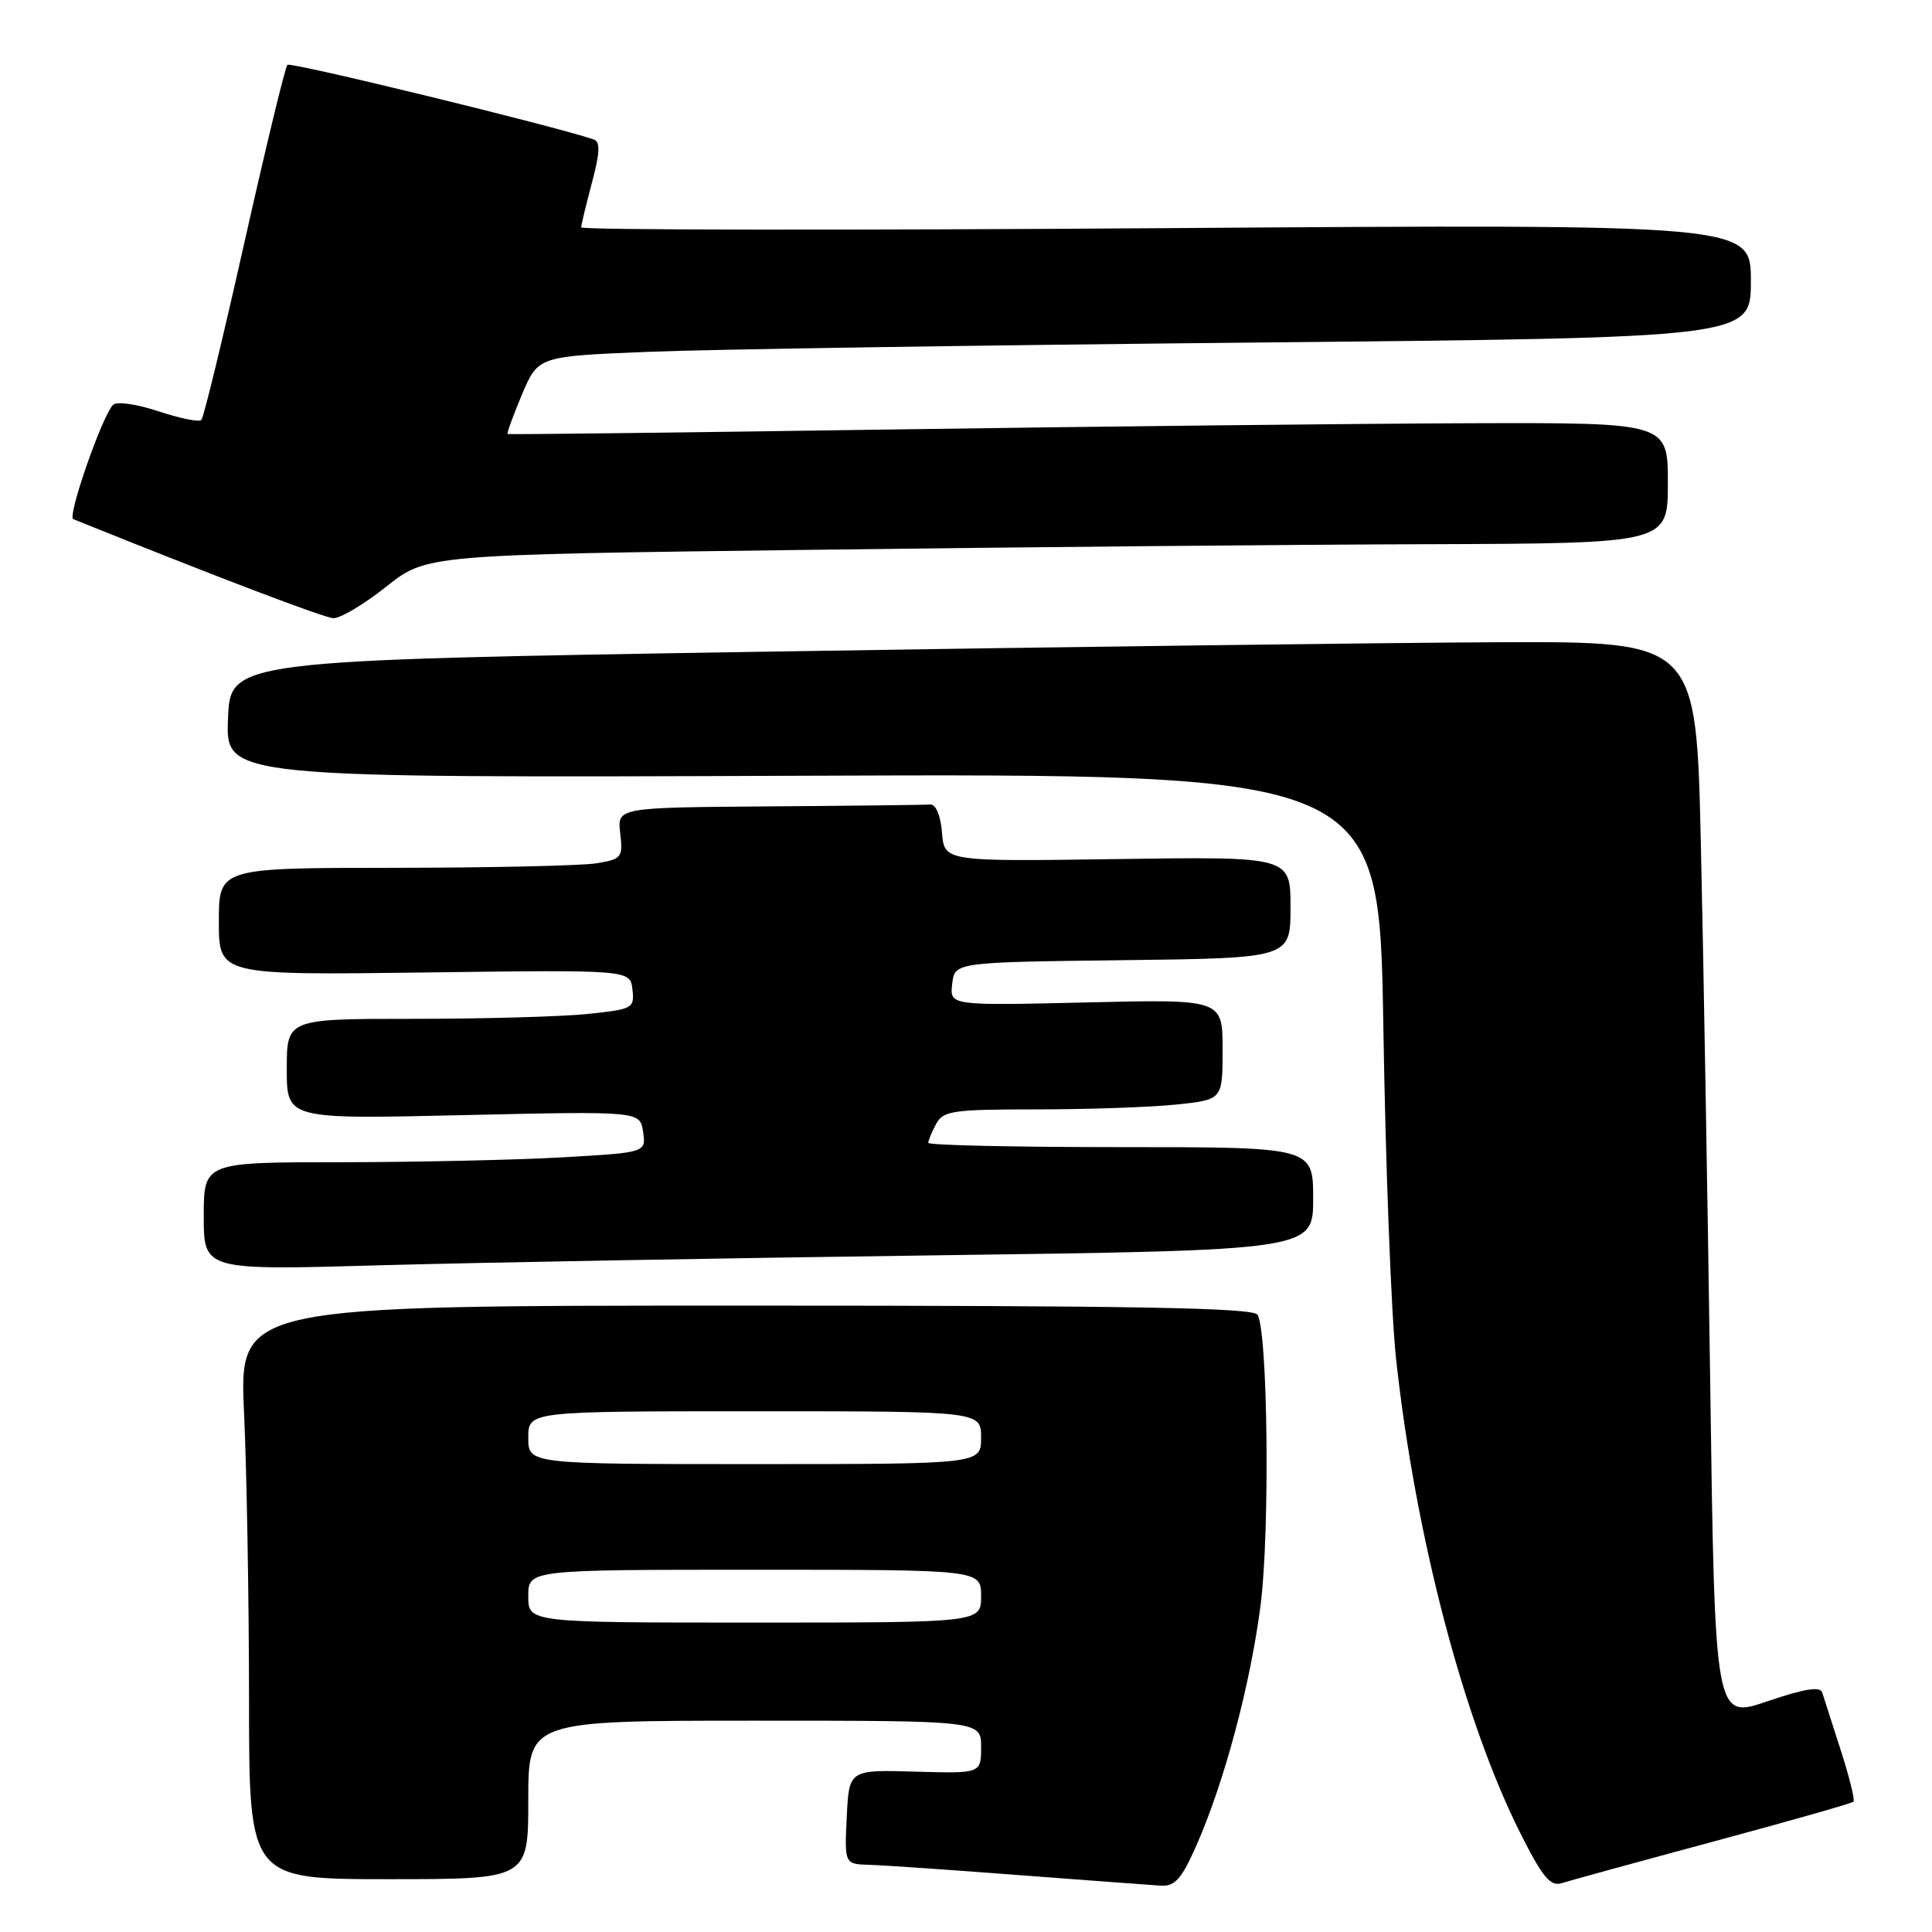 <?xml version="1.0" encoding="UTF-8" standalone="no"?>
<!DOCTYPE svg PUBLIC "-//W3C//DTD SVG 1.1//EN" "http://www.w3.org/Graphics/SVG/1.1/DTD/svg11.dtd" >
<svg xmlns="http://www.w3.org/2000/svg" xmlns:xlink="http://www.w3.org/1999/xlink" version="1.1" viewBox="0 0 256 256">
 <g >
 <path fill="currentColor"
d=" M 158.51 244.58 C 162.24 236.14 165.72 223.08 167.05 212.55 C 168.28 202.73 167.99 176.42 166.63 174.21 C 166.06 173.28 150.16 173.00 98.79 173.00 C 31.69 173.00 31.69 173.00 32.34 187.25 C 32.70 195.09 32.99 212.19 33.00 225.25 C 33.00 249.00 33.00 249.00 51.50 249.00 C 70.00 249.00 70.00 249.00 70.00 238.50 C 70.00 228.00 70.00 228.00 100.00 228.00 C 130.00 228.00 130.00 228.00 130.00 231.50 C 130.00 235.00 130.00 235.00 121.25 234.75 C 112.50 234.50 112.50 234.50 112.20 240.75 C 111.90 247.00 111.90 247.00 115.20 247.10 C 117.02 247.15 125.92 247.76 135.00 248.46 C 144.07 249.15 152.54 249.78 153.81 249.86 C 155.68 249.97 156.55 249.00 158.51 244.58 Z  M 226.98 244.03 C 237.01 241.33 245.39 238.95 245.60 238.73 C 245.81 238.52 245.05 235.46 243.91 231.92 C 242.77 228.39 241.67 224.96 241.46 224.29 C 241.20 223.42 239.18 223.74 234.16 225.44 C 227.23 227.80 227.23 227.80 226.61 183.15 C 226.26 158.59 225.71 126.46 225.37 111.75 C 224.76 85.00 224.76 85.00 198.63 85.10 C 184.26 85.16 140.55 85.72 101.50 86.35 C 30.50 87.50 30.50 87.50 30.21 95.29 C 29.91 103.08 29.91 103.08 106.34 102.79 C 182.76 102.50 182.76 102.50 183.30 136.00 C 183.59 154.43 184.35 174.22 184.98 180.00 C 187.55 203.59 193.96 228.02 201.48 242.96 C 204.39 248.73 205.43 250.00 206.92 249.53 C 207.93 249.21 216.96 246.73 226.98 244.03 Z  M 123.75 166.34 C 174.00 165.67 174.00 165.67 174.00 158.84 C 174.00 152.00 174.00 152.00 148.50 152.00 C 134.47 152.00 123.00 151.75 123.00 151.43 C 123.00 151.12 123.47 150.00 124.04 148.93 C 124.97 147.18 126.23 147.00 137.39 147.00 C 144.16 147.00 152.47 146.71 155.85 146.36 C 162.00 145.72 162.00 145.72 162.00 139.06 C 162.00 132.40 162.00 132.40 143.92 132.83 C 125.84 133.25 125.84 133.25 126.17 130.38 C 126.50 127.50 126.50 127.50 148.75 127.23 C 171.00 126.96 171.00 126.96 171.00 120.23 C 171.00 113.50 171.00 113.50 148.07 113.83 C 125.13 114.16 125.13 114.16 124.82 110.33 C 124.63 108.03 124.00 106.54 123.25 106.60 C 122.56 106.66 112.95 106.77 101.89 106.85 C 81.78 107.00 81.78 107.00 82.18 110.40 C 82.55 113.62 82.39 113.84 79.04 114.39 C 77.09 114.71 65.04 114.98 52.25 114.99 C 29.00 115.00 29.00 115.00 29.00 122.11 C 29.00 129.21 29.00 129.21 56.25 128.86 C 83.50 128.50 83.50 128.50 83.80 131.10 C 84.09 133.60 83.86 133.73 77.91 134.35 C 74.50 134.71 64.12 135.00 54.85 135.00 C 38.00 135.00 38.00 135.00 38.00 141.65 C 38.00 148.30 38.00 148.30 61.40 147.76 C 84.81 147.23 84.81 147.23 85.21 149.97 C 85.61 152.72 85.61 152.72 74.56 153.35 C 68.48 153.70 55.29 153.99 45.25 154.00 C 27.00 154.00 27.00 154.00 27.00 161.16 C 27.00 168.32 27.00 168.32 50.25 167.66 C 63.04 167.30 96.11 166.71 123.75 166.34 Z  M 51.16 77.75 C 56.50 73.50 56.50 73.50 107.00 72.86 C 134.78 72.50 171.79 72.16 189.25 72.11 C 221.00 72.00 221.00 72.00 221.00 64.00 C 221.00 56.00 221.00 56.00 194.75 56.08 C 180.31 56.13 145.78 56.50 118.00 56.91 C 90.22 57.32 67.39 57.59 67.26 57.51 C 67.13 57.42 67.99 55.07 69.16 52.28 C 71.31 47.21 71.31 47.21 85.90 46.62 C 93.93 46.29 130.09 45.74 166.25 45.39 C 232.00 44.75 232.00 44.75 232.00 37.23 C 232.00 29.70 232.00 29.70 154.50 30.23 C 111.88 30.53 77.01 30.48 77.01 30.13 C 77.02 29.79 77.66 27.11 78.44 24.19 C 79.50 20.20 79.56 18.78 78.68 18.48 C 73.28 16.65 38.49 8.17 38.08 8.59 C 37.79 8.88 35.23 19.46 32.39 32.11 C 29.55 44.75 26.99 55.35 26.68 55.65 C 26.38 55.96 23.81 55.43 20.97 54.49 C 18.11 53.54 15.45 53.16 14.98 53.64 C 13.52 55.15 8.88 68.46 9.71 68.79 C 28.76 76.47 42.87 81.84 44.16 81.91 C 45.07 81.96 48.22 80.09 51.16 77.75 Z  M 70.00 211.50 C 70.00 208.00 70.00 208.00 100.00 208.00 C 130.00 208.00 130.00 208.00 130.00 211.50 C 130.00 215.00 130.00 215.00 100.00 215.00 C 70.00 215.00 70.00 215.00 70.00 211.50 Z  M 70.00 190.50 C 70.00 187.00 70.00 187.00 100.00 187.00 C 130.00 187.00 130.00 187.00 130.00 190.50 C 130.00 194.00 130.00 194.00 100.00 194.00 C 70.00 194.00 70.00 194.00 70.00 190.50 Z "/>
</g>
</svg>